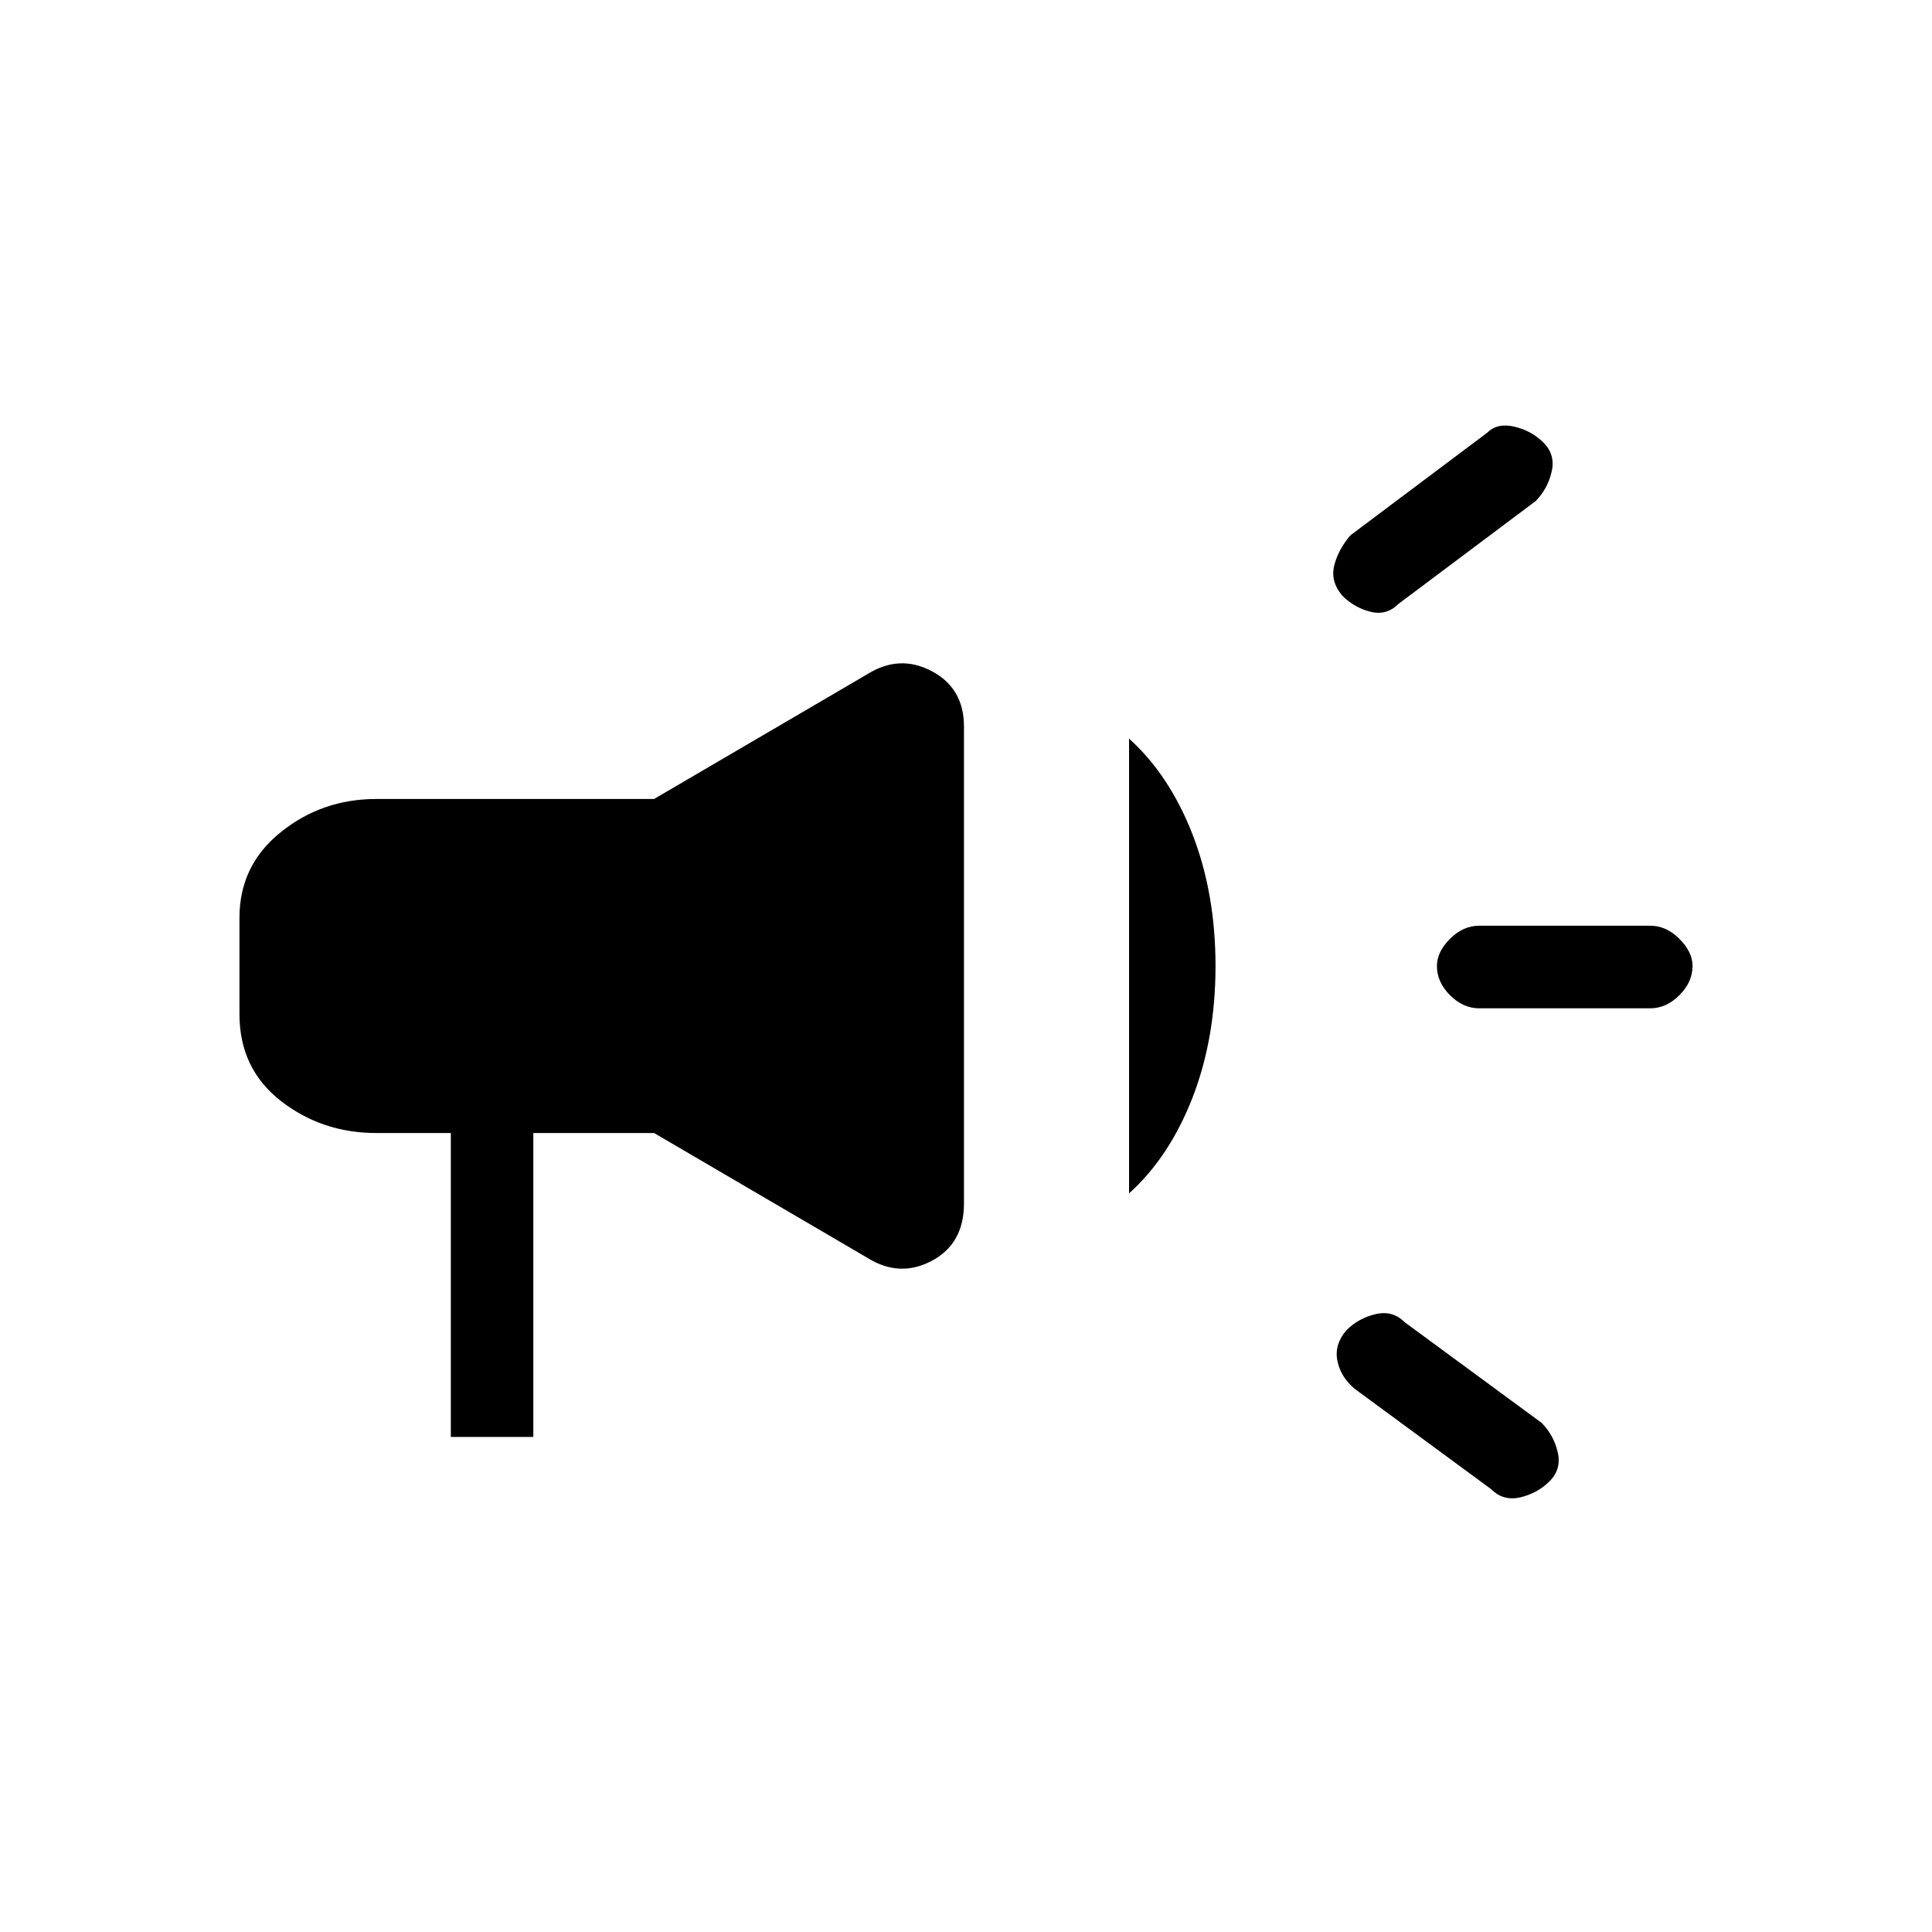 <svg xmlns="http://www.w3.org/2000/svg" height="20" width="20"><path d="M15.312 10.438q-.166 0-.302-.136-.135-.135-.135-.302 0-.146.135-.281.136-.136.302-.136h1.771q.167 0 .302.136.136.135.136.281 0 .167-.136.302-.135.136-.302.136Zm.126 4.979-1.417-1.042q-.146-.125-.177-.292-.032-.166.094-.312.124-.125.302-.167.177-.042.302.084l1.416 1.041q.125.125.167.302.042.177-.083.302t-.302.167q-.178.042-.302-.083Zm-.959-9.167q-.125.125-.291.083-.167-.041-.292-.166-.125-.146-.084-.313.042-.166.167-.312l1.417-1.063q.104-.104.281-.062.177.041.302.166t.083.302q-.041.177-.166.303Zm-9.812 8.625v-3.146h-.771q-.563 0-.99-.333-.427-.334-.427-.896v-1q0-.542.427-.885.427-.344.99-.344h2.875l2.208-1.292q.333-.208.667-.031.333.177.333.573v4.937q0 .417-.333.594-.334.177-.667-.031l-2.208-1.292h-1.25v3.146Zm7.021-2.521V7.646q.416.375.656.989.239.615.239 1.365t-.239 1.365q-.24.614-.656.989Z"/></svg>